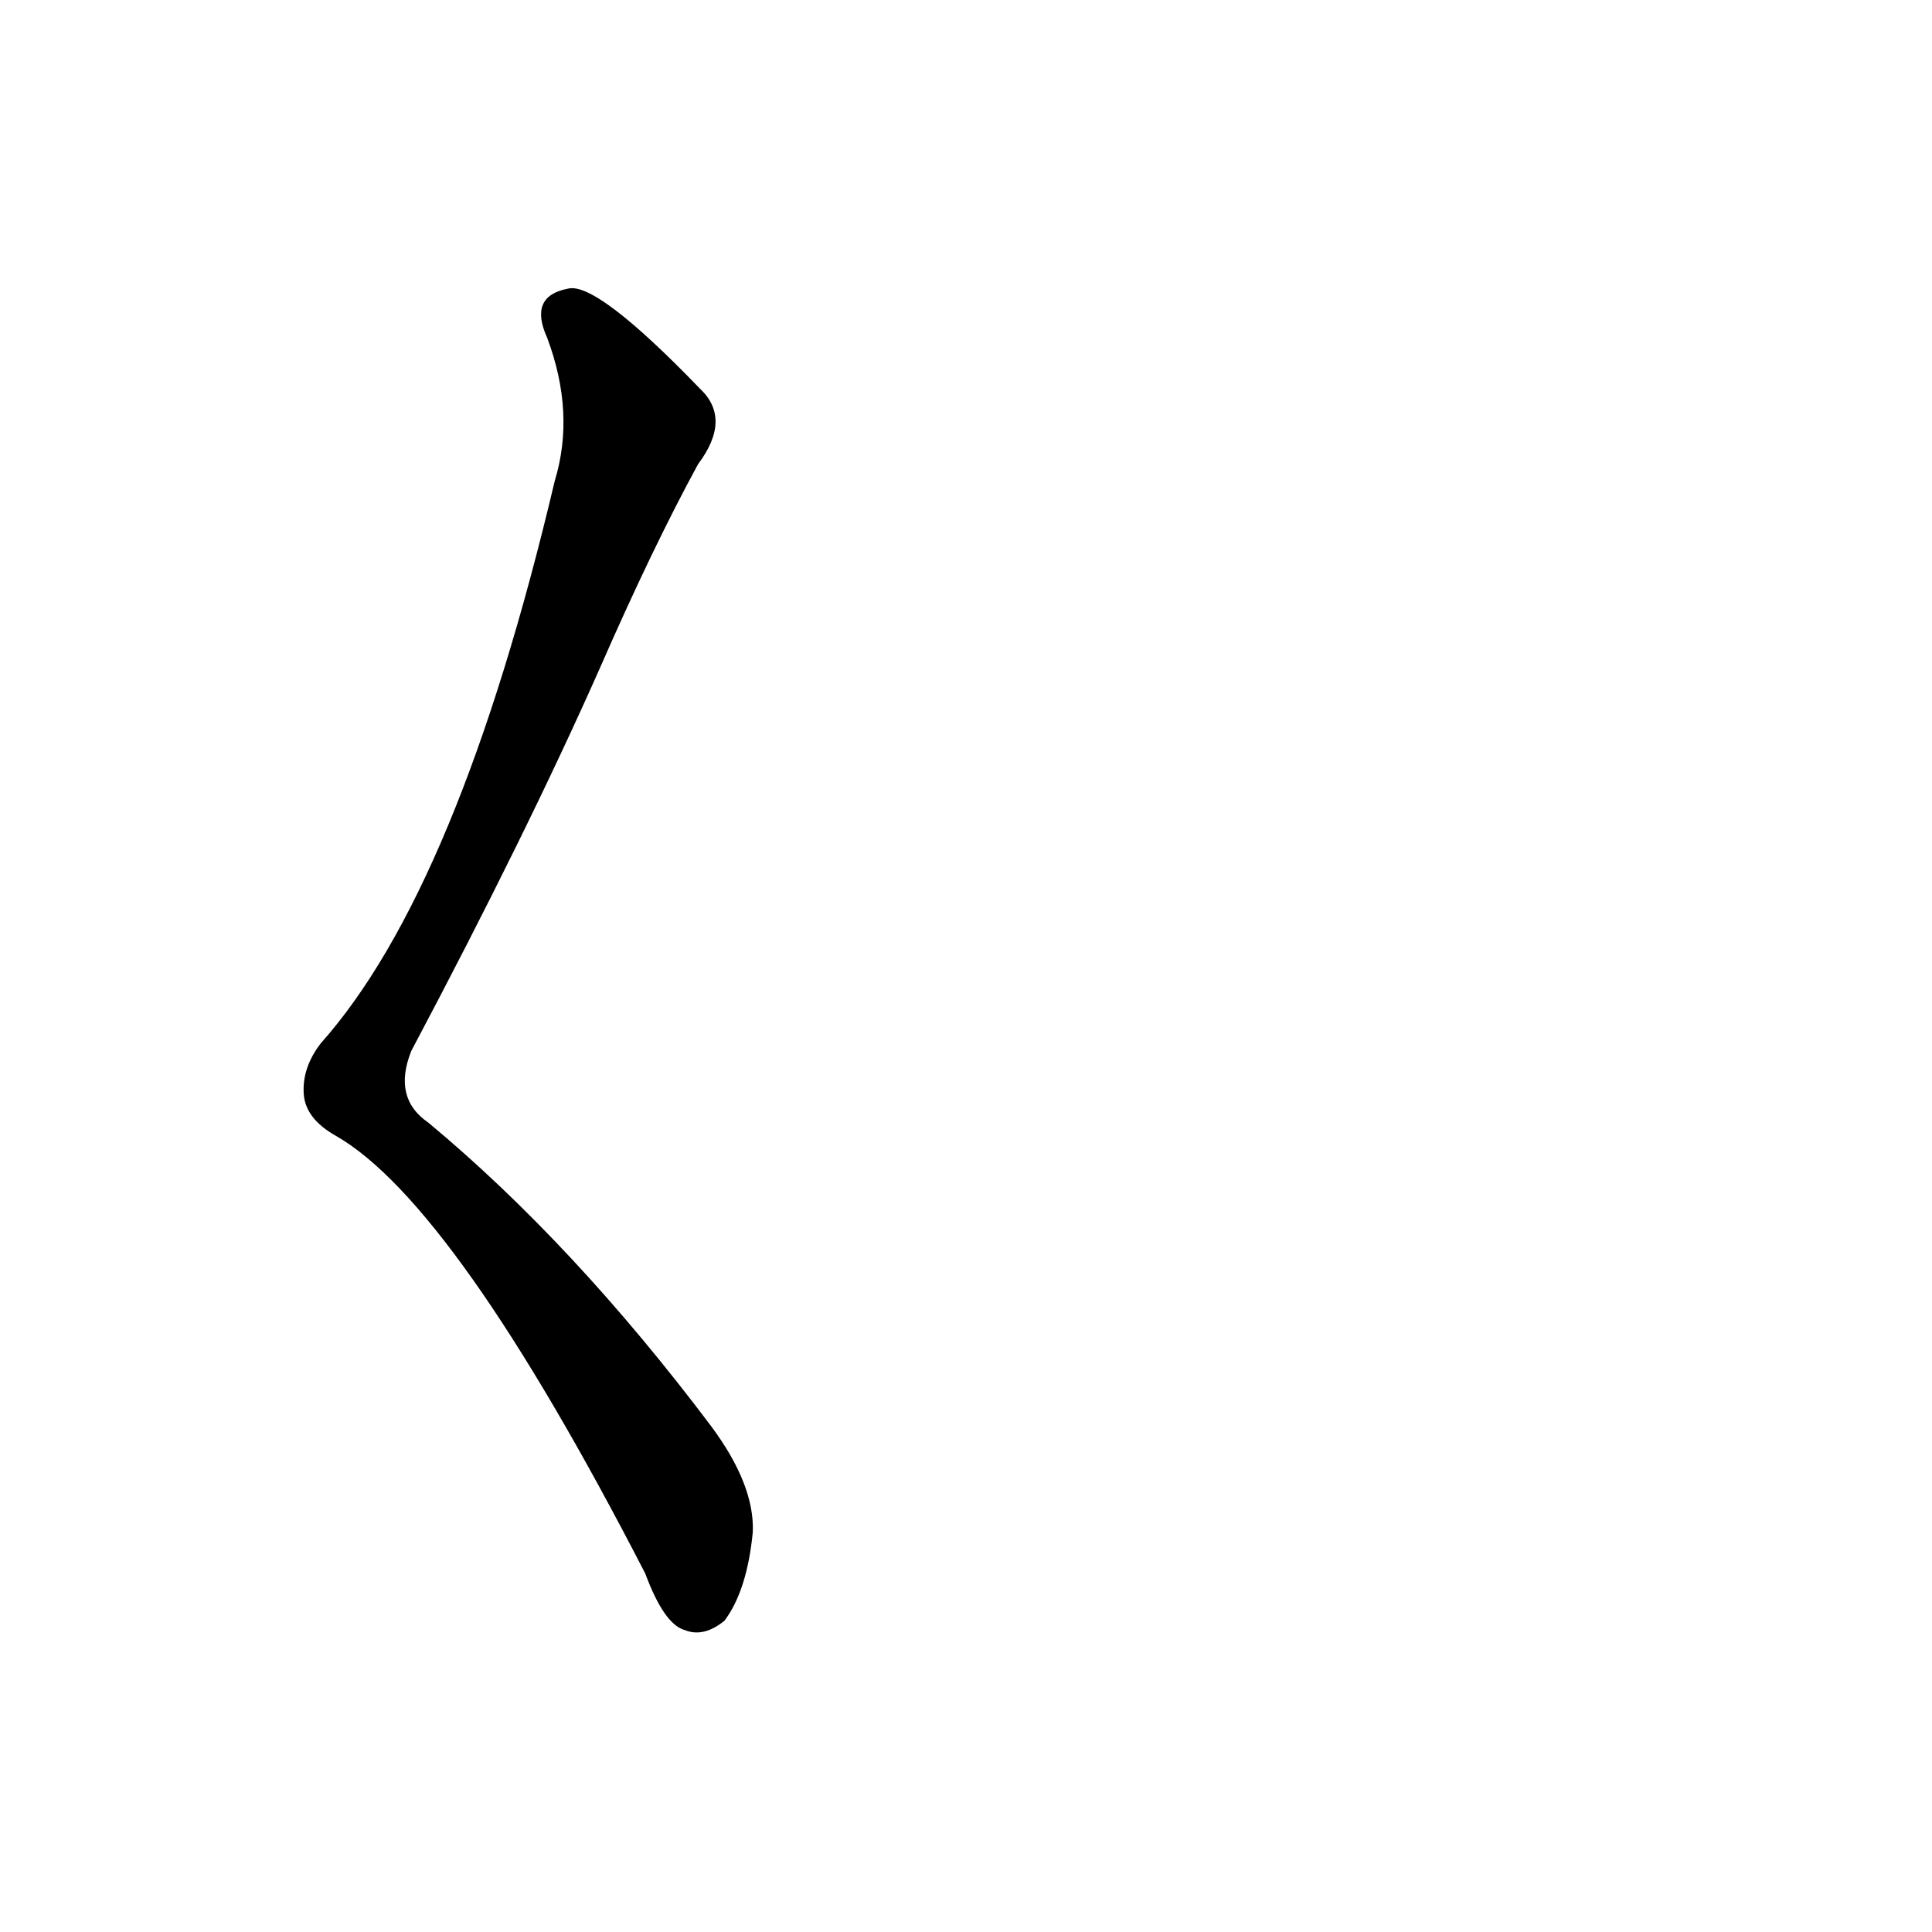 <?xml version='1.0' encoding='utf-8'?>
<svg xmlns="http://www.w3.org/2000/svg" version="1.1" viewBox="0 0 1024 1024"><g transform="scale(1, -1) translate(0, -900)"><path d="M 294 645 Q 243 429 170 347 Q 160 334 161 320 Q 162 307 178 298 Q 241 262 342 66 Q 352 39 363 36 Q 373 32 384 41 Q 396 57 399 88 Q 400 113 377 144 Q 304 241 227 305 Q 208 318 218 343 Q 279 458 318 546 Q 346 610 370 654 Q 388 678 371 694 Q 316 751 301 747 Q 280 743 290 721 Q 305 681 294 645 Z" fill="black" /></g></svg>